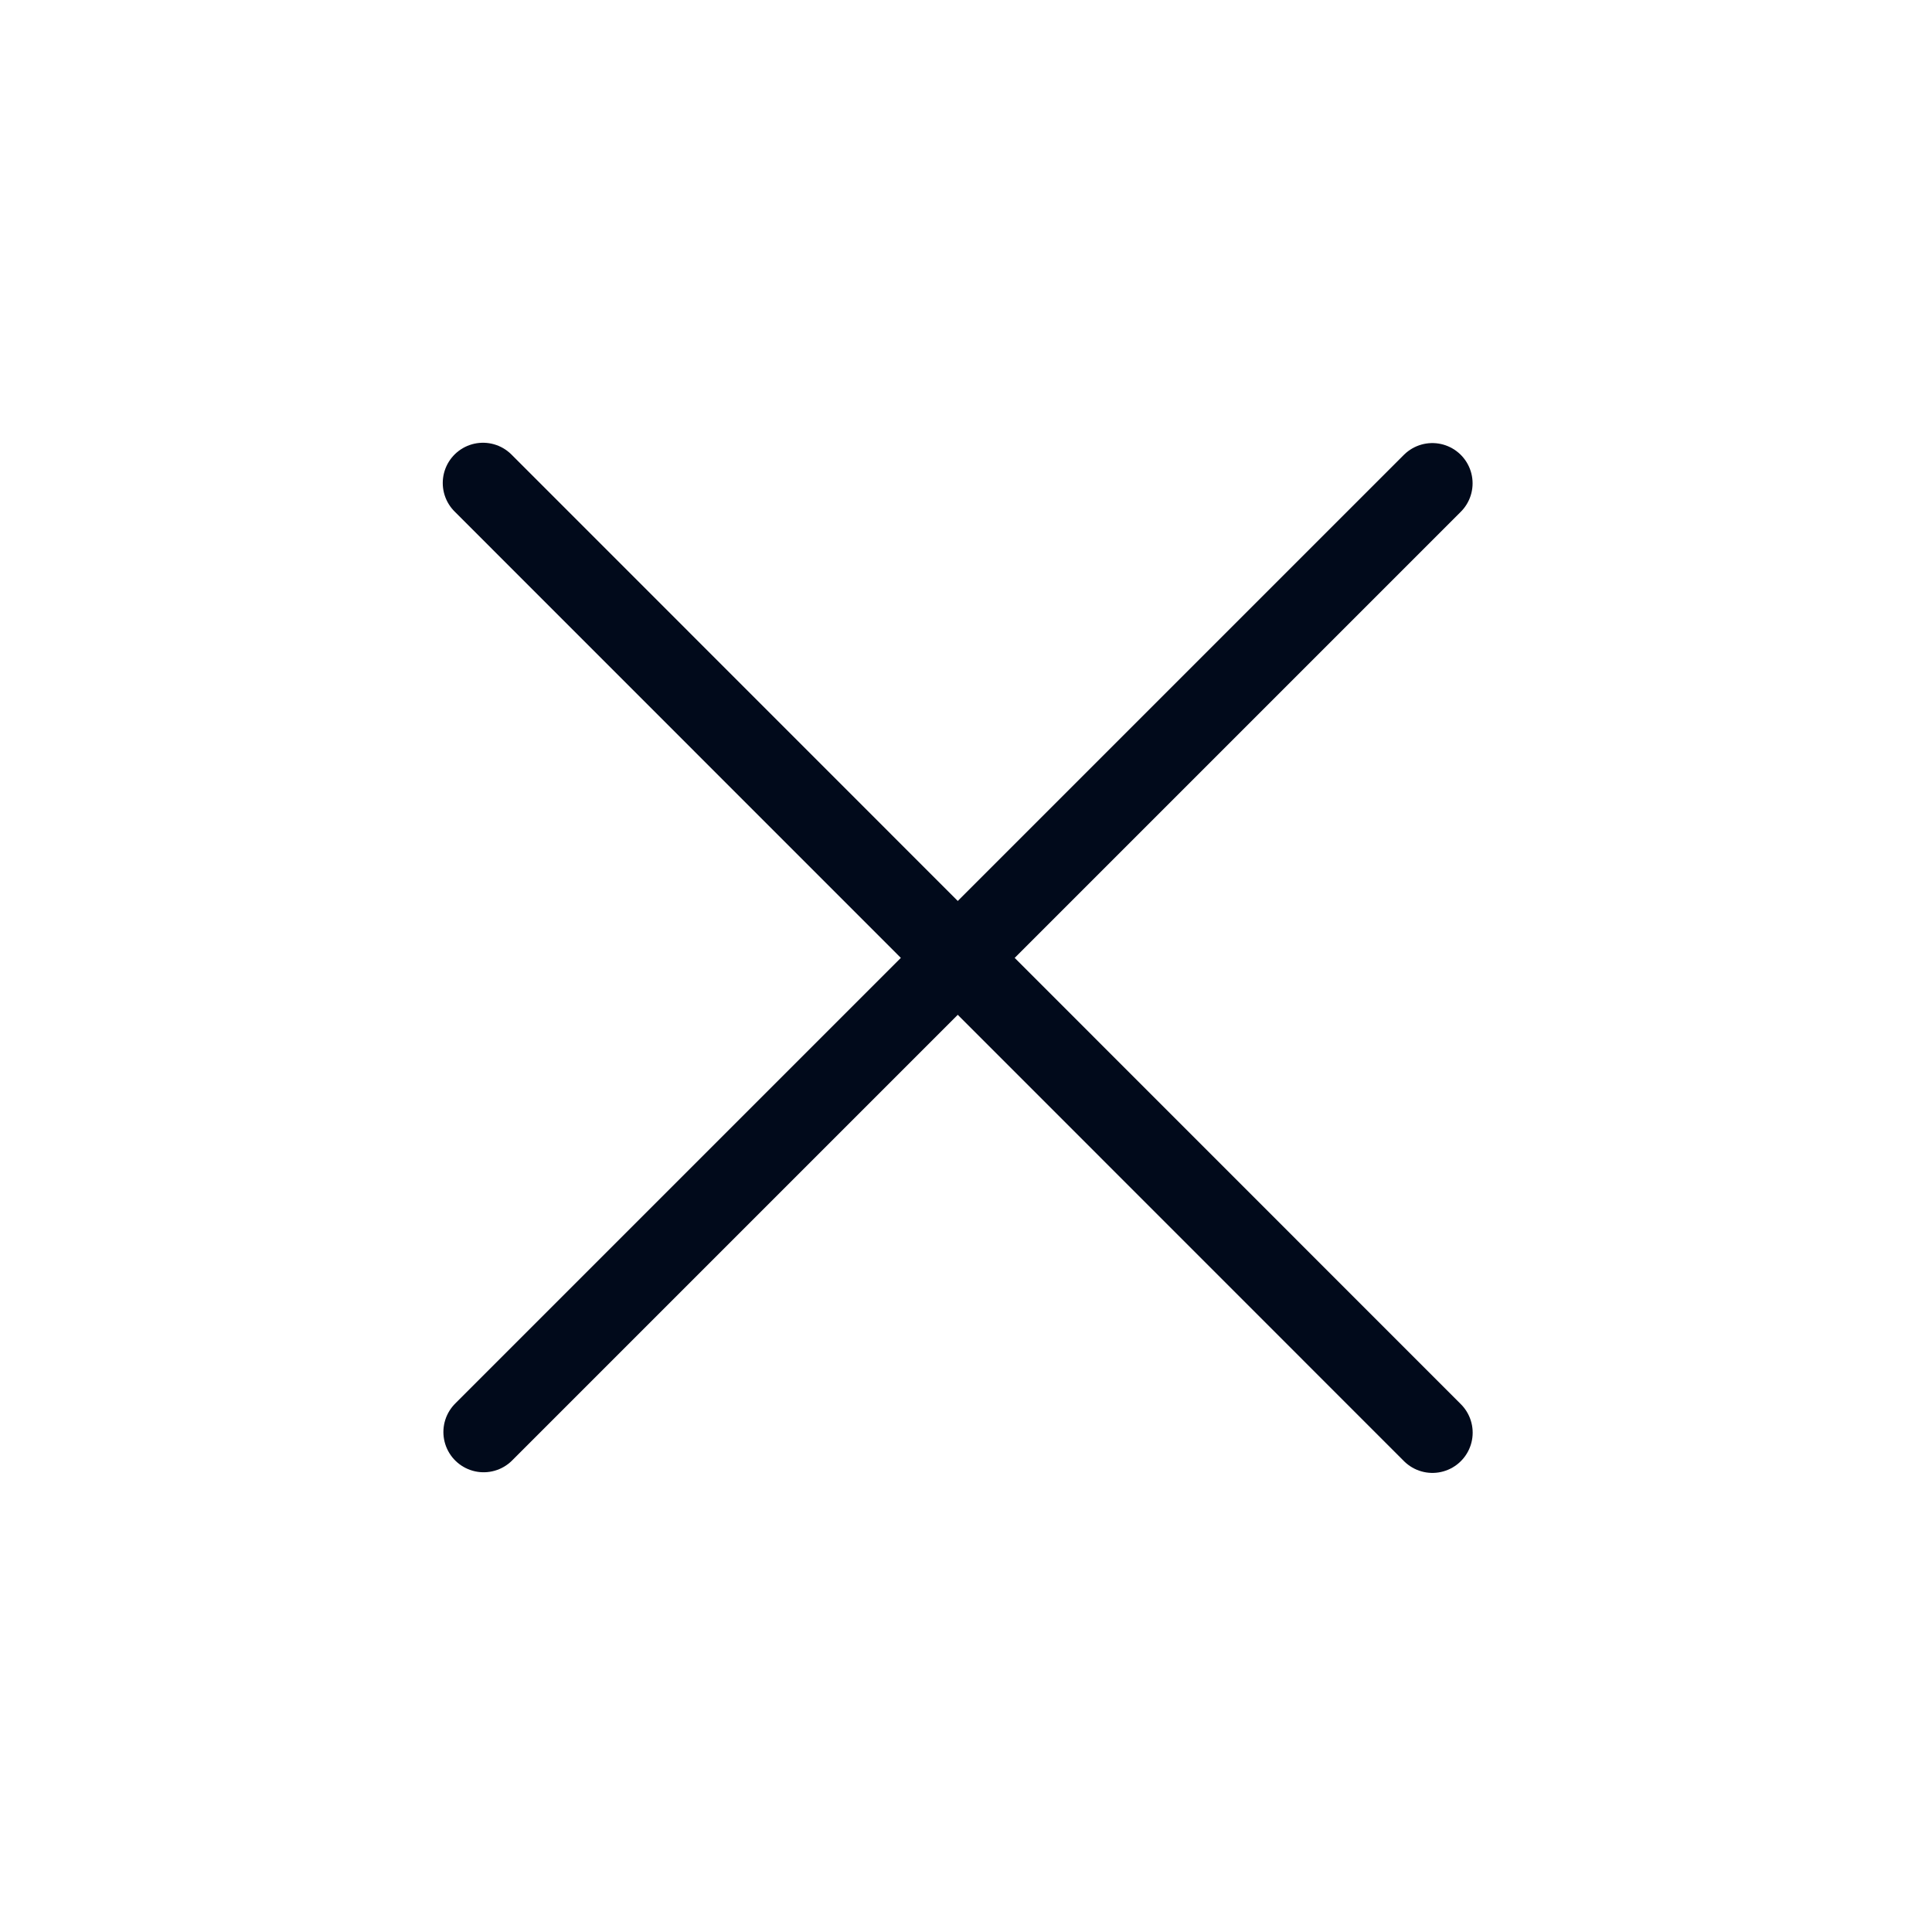 <svg width="24" height="24" viewBox="0 0 24 24" fill="none" xmlns="http://www.w3.org/2000/svg">
<path d="M17.793 6.004L6.008 17.789" stroke="#010A1B" strokeWidth="1.5" stroke-linecap="round" stroke-linejoin="round"/>
<path d="M17.794 17.797L6 6" stroke="#010A1B" strokeWidth="1.5" stroke-linecap="round" stroke-linejoin="round"/>
</svg>

